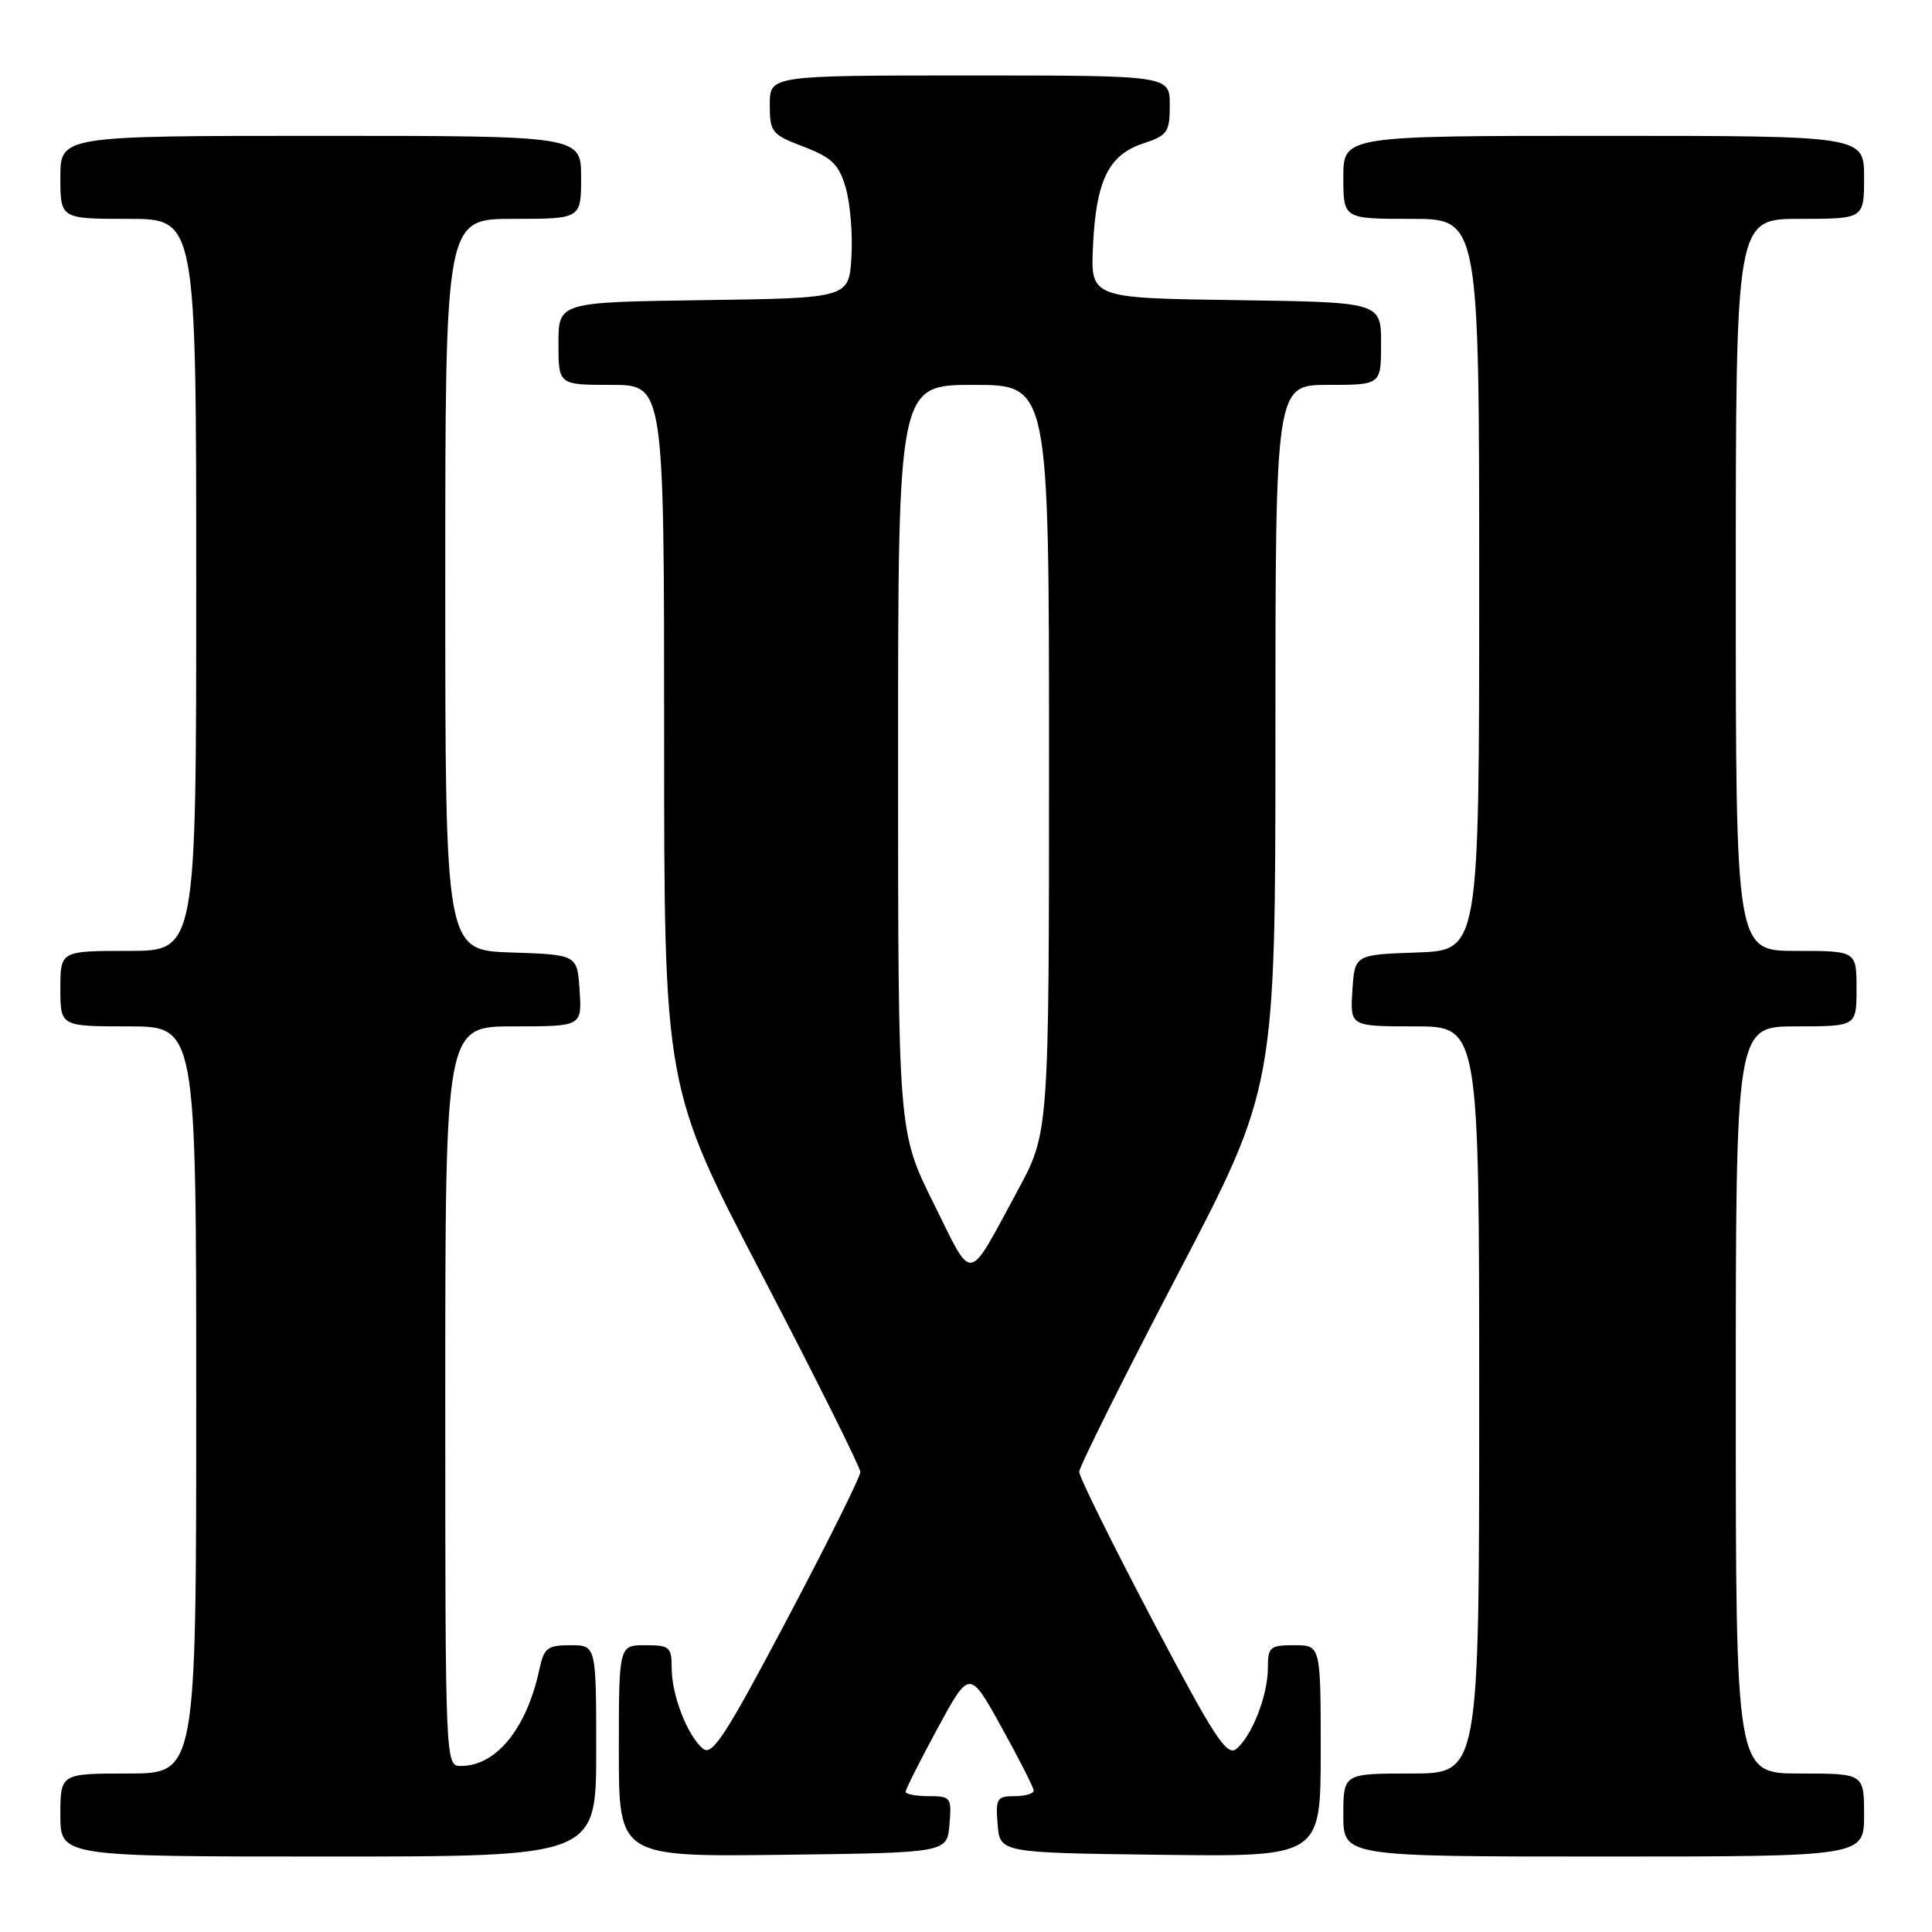 <?xml version="1.0" encoding="UTF-8" standalone="no"?>
<!DOCTYPE svg PUBLIC "-//W3C//DTD SVG 1.1//EN" "http://www.w3.org/Graphics/SVG/1.1/DTD/svg11.dtd" >
<svg xmlns="http://www.w3.org/2000/svg" xmlns:xlink="http://www.w3.org/1999/xlink" version="1.1" viewBox="0 0 256 256">
 <g >
 <path fill="currentColor"
d=" M 79.00 232.00 C 79.00 218.00 79.00 218.00 75.58 218.00 C 72.53 218.00 72.08 218.35 71.46 221.25 C 69.77 229.07 65.75 234.00 61.07 234.00 C 59.01 234.00 59.00 233.85 59.00 185.00 C 59.00 136.00 59.00 136.00 68.05 136.00 C 77.11 136.00 77.11 136.00 76.80 131.25 C 76.50 126.50 76.50 126.50 67.75 126.21 C 59.00 125.92 59.00 125.92 59.00 77.46 C 59.00 29.00 59.00 29.00 68.00 29.00 C 77.00 29.00 77.00 29.00 77.00 23.50 C 77.00 18.00 77.00 18.00 42.50 18.00 C 8.00 18.00 8.00 18.00 8.00 23.50 C 8.00 29.00 8.00 29.00 17.00 29.00 C 26.00 29.00 26.00 29.00 26.00 77.50 C 26.00 126.00 26.00 126.00 17.00 126.00 C 8.00 126.00 8.00 126.00 8.00 131.00 C 8.00 136.00 8.00 136.00 17.00 136.00 C 26.00 136.00 26.00 136.00 26.00 185.50 C 26.00 235.00 26.00 235.00 17.00 235.00 C 8.00 235.00 8.00 235.00 8.00 240.50 C 8.00 246.00 8.00 246.00 43.50 246.00 C 79.00 246.00 79.00 246.00 79.00 232.00 Z  M 125.81 241.75 C 126.11 238.17 125.99 238.00 123.06 238.00 C 121.38 238.00 120.00 237.74 120.00 237.42 C 120.00 237.10 121.90 233.32 124.23 229.02 C 128.47 221.21 128.47 221.21 132.70 228.86 C 135.03 233.06 136.95 236.84 136.97 237.25 C 136.99 237.66 135.85 238.00 134.44 238.00 C 132.09 238.00 131.91 238.31 132.19 241.75 C 132.50 245.50 132.50 245.50 153.75 245.77 C 175.00 246.04 175.00 246.04 175.00 232.02 C 175.00 218.00 175.00 218.00 171.50 218.00 C 168.27 218.00 168.00 218.23 168.00 221.03 C 168.00 224.63 165.90 230.01 163.83 231.73 C 162.56 232.78 160.91 230.24 152.67 214.60 C 147.35 204.49 143.00 195.69 143.00 195.03 C 143.00 194.37 148.85 182.64 156.00 168.96 C 169.00 144.09 169.00 144.09 169.00 97.55 C 169.00 51.00 169.00 51.00 176.00 51.00 C 183.00 51.00 183.00 51.00 183.00 45.52 C 183.00 40.04 183.00 40.04 163.75 39.77 C 144.50 39.50 144.50 39.50 144.83 32.55 C 145.24 23.90 146.90 20.52 151.48 19.01 C 154.71 17.94 155.00 17.52 155.00 13.92 C 155.00 10.00 155.00 10.00 128.50 10.00 C 102.00 10.00 102.00 10.00 102.00 13.86 C 102.00 17.52 102.24 17.82 106.48 19.44 C 110.22 20.87 111.15 21.77 112.05 24.83 C 112.65 26.85 113.00 30.98 112.82 34.00 C 112.50 39.50 112.50 39.50 93.25 39.77 C 74.00 40.04 74.00 40.04 74.00 45.52 C 74.00 51.00 74.00 51.00 81.00 51.00 C 88.00 51.00 88.00 51.00 88.00 97.54 C 88.00 144.07 88.00 144.07 101.00 169.00 C 108.15 182.71 114.00 194.43 114.00 195.05 C 114.00 195.68 109.64 204.45 104.30 214.55 C 96.13 230.01 94.37 232.72 93.15 231.71 C 91.09 230.01 89.00 224.61 89.00 221.03 C 89.00 218.23 88.73 218.00 85.50 218.00 C 82.00 218.00 82.00 218.00 82.00 232.02 C 82.00 246.04 82.00 246.04 103.75 245.77 C 125.50 245.50 125.50 245.50 125.81 241.75 Z  M 247.00 240.50 C 247.00 235.00 247.00 235.00 238.50 235.00 C 230.00 235.00 230.00 235.00 230.00 185.50 C 230.00 136.00 230.00 136.00 238.00 136.00 C 246.00 136.00 246.00 136.00 246.00 131.00 C 246.00 126.00 246.00 126.00 238.00 126.00 C 230.00 126.00 230.00 126.00 230.00 77.50 C 230.00 29.00 230.00 29.00 238.50 29.00 C 247.00 29.00 247.00 29.00 247.00 23.50 C 247.00 18.00 247.00 18.00 212.50 18.00 C 178.00 18.00 178.00 18.00 178.00 23.50 C 178.00 29.00 178.00 29.00 187.00 29.00 C 196.00 29.00 196.00 29.00 196.00 77.46 C 196.00 125.92 196.00 125.92 187.75 126.21 C 179.50 126.50 179.50 126.50 179.20 131.25 C 178.89 136.00 178.89 136.00 187.45 136.00 C 196.00 136.00 196.00 136.00 196.00 185.50 C 196.00 235.00 196.00 235.00 187.00 235.00 C 178.00 235.00 178.00 235.00 178.00 240.50 C 178.00 246.00 178.00 246.00 212.50 246.00 C 247.00 246.00 247.00 246.00 247.00 240.50 Z  M 123.70 159.43 C 119.00 149.97 119.00 149.97 119.00 100.49 C 119.00 51.00 119.00 51.00 129.00 51.00 C 139.00 51.00 139.00 51.00 139.00 100.55 C 139.00 150.09 139.00 150.09 134.82 157.80 C 128.06 170.27 129.01 170.13 123.70 159.43 Z "/>
</g>
</svg>